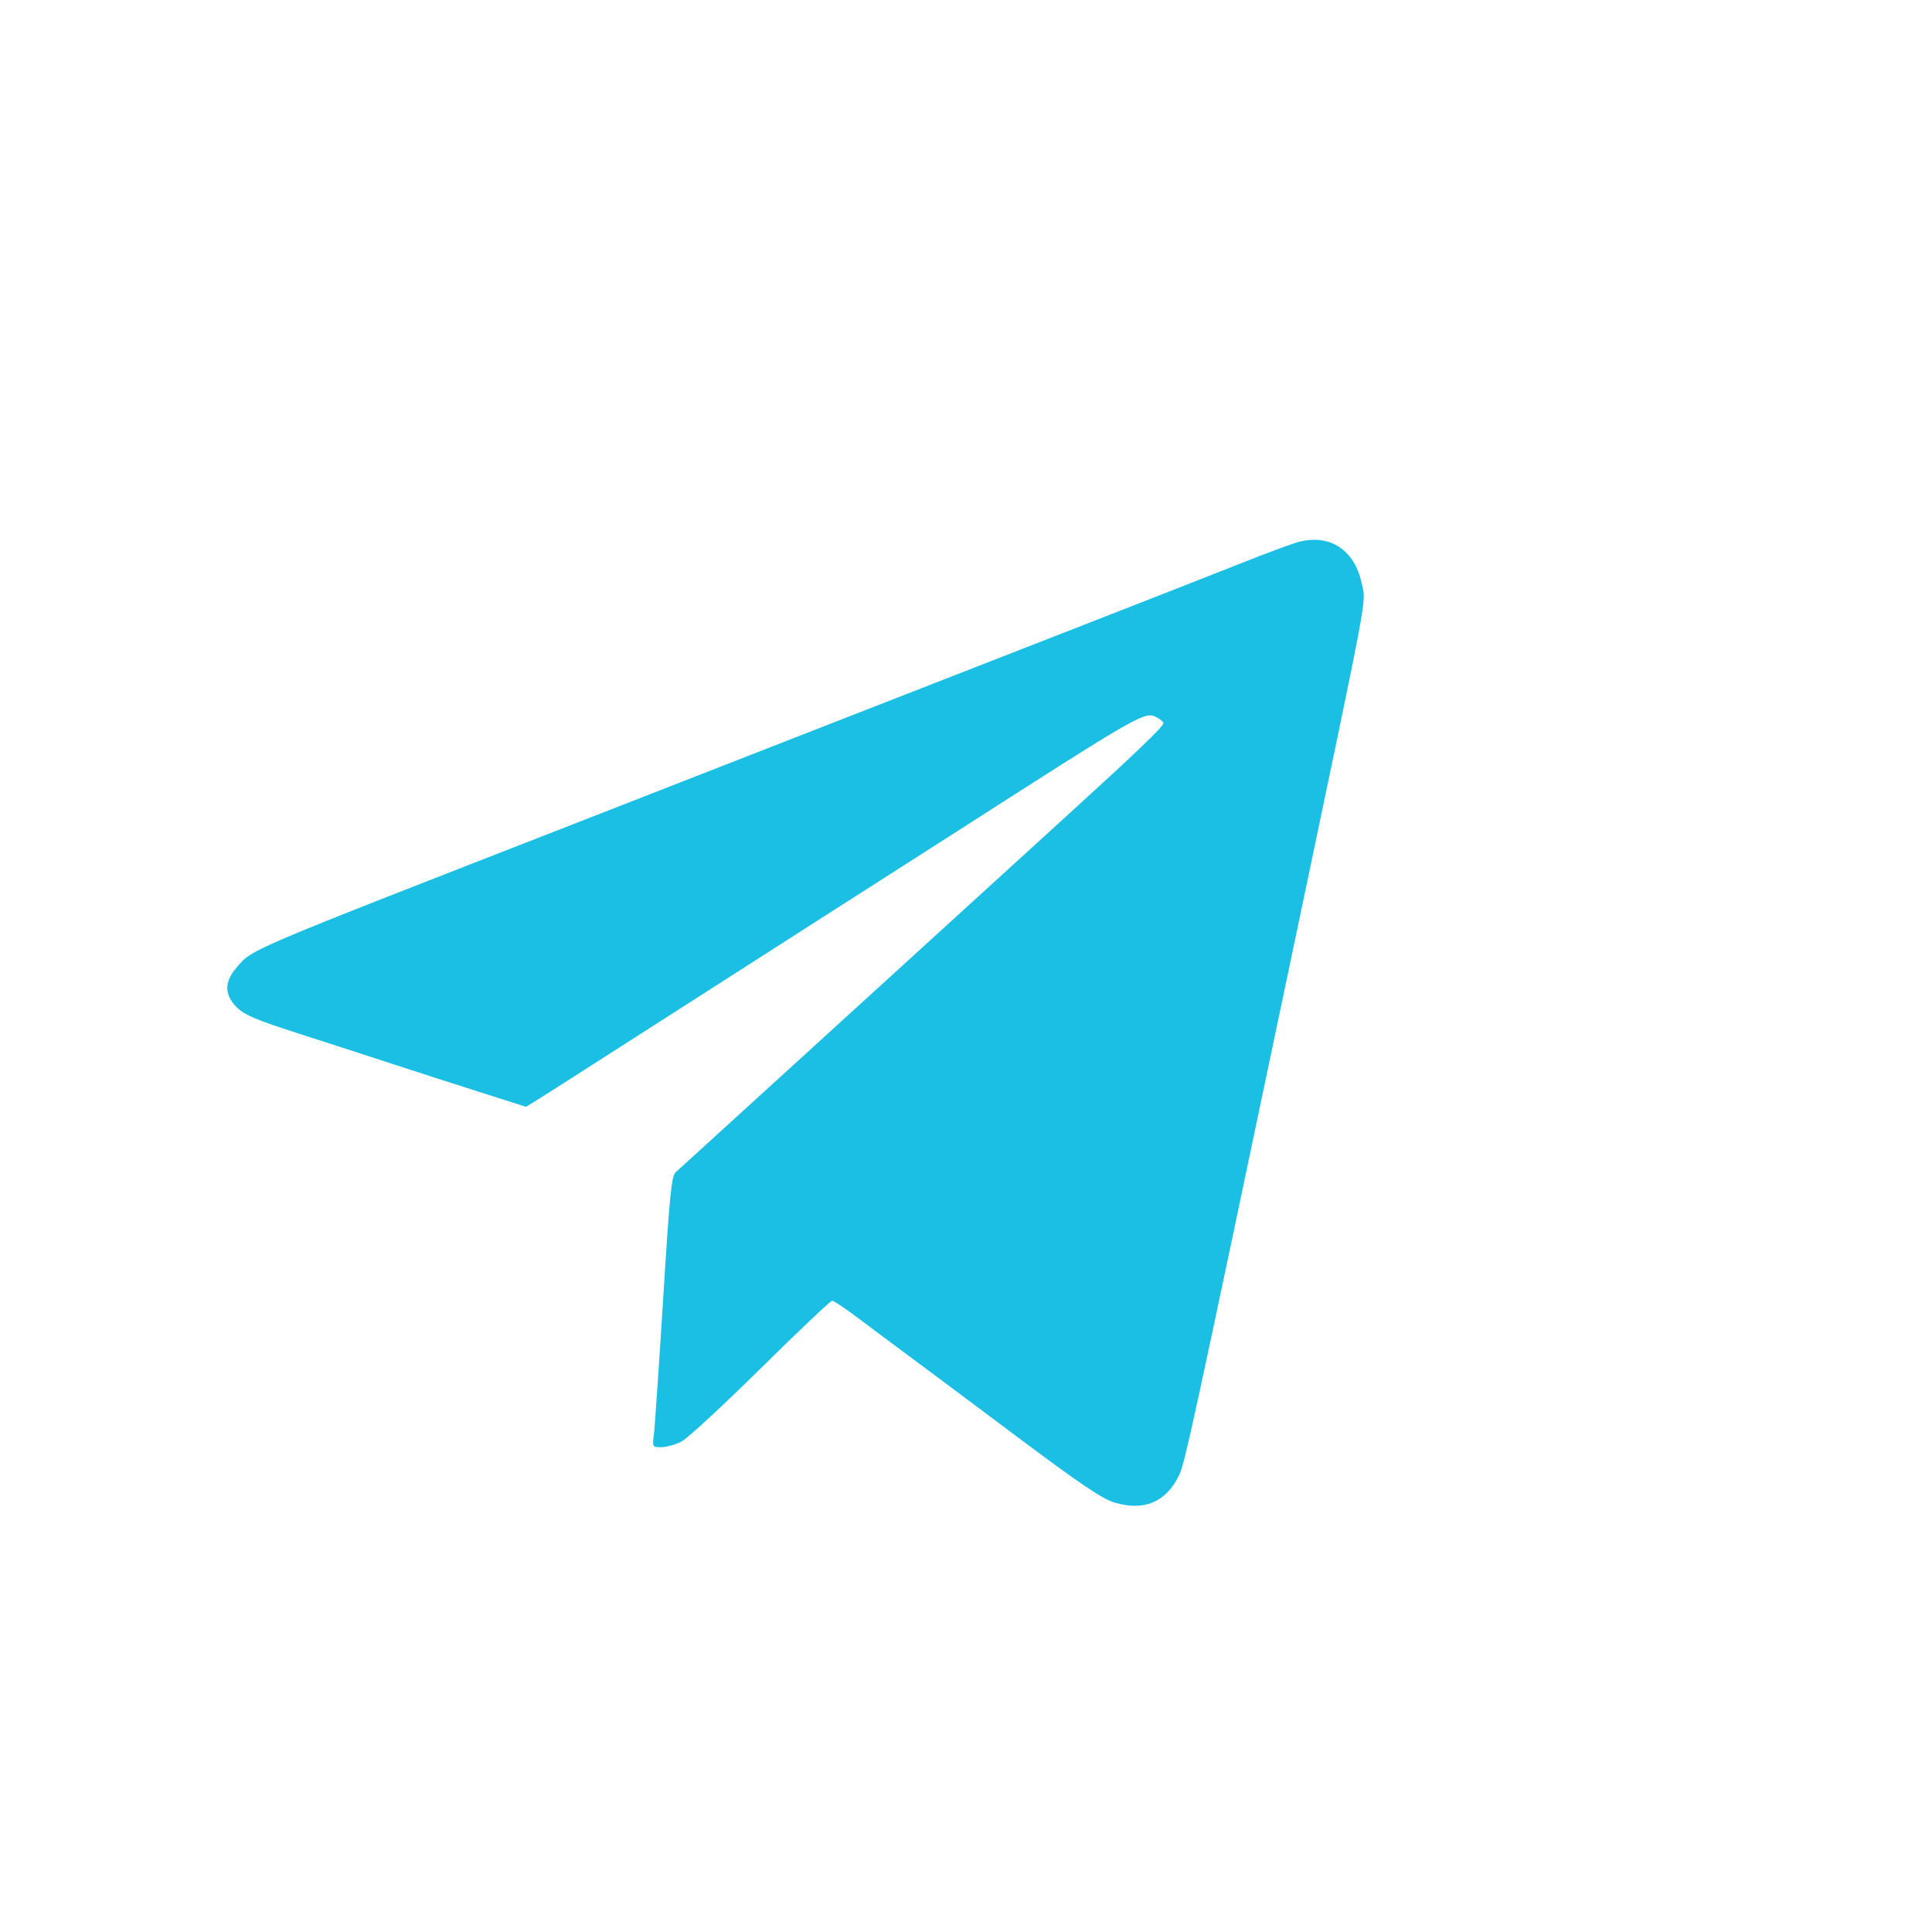 <svg width="34" height="34" viewBox="0 0 34 34" fill="none" xmlns="http://www.w3.org/2000/svg">
<path fill-rule="evenodd" clip-rule="evenodd" d="M22.812 9.549C22.684 9.588 22.251 9.749 21.851 9.908C21.451 10.067 20.27 10.53 19.227 10.937C18.184 11.344 16.29 12.083 15.018 12.579C13.747 13.076 11.56 13.929 10.16 14.476C4.228 16.789 4.453 16.694 4.162 17.029C3.944 17.281 3.946 17.508 4.169 17.729C4.303 17.862 4.513 17.951 5.247 18.186C5.749 18.347 6.51 18.593 6.938 18.734C7.367 18.874 8.064 19.099 8.487 19.233L9.256 19.478L9.422 19.377C9.514 19.322 10.43 18.736 11.459 18.076C12.488 17.416 13.856 16.54 14.499 16.129C15.142 15.719 16.159 15.069 16.759 14.684C20.156 12.506 20.148 12.511 20.369 12.632C20.427 12.663 20.474 12.706 20.474 12.727C20.474 12.787 19.997 13.243 18.759 14.37C18.145 14.929 16.369 16.549 14.812 17.968C13.255 19.388 11.942 20.585 11.893 20.628C11.816 20.696 11.786 21.006 11.67 22.864C11.596 24.05 11.523 25.122 11.507 25.245C11.479 25.466 11.48 25.468 11.64 25.468C11.728 25.468 11.888 25.423 11.994 25.368C12.1 25.313 12.728 24.733 13.39 24.079C14.052 23.425 14.617 22.89 14.645 22.89C14.674 22.89 14.893 23.038 15.131 23.218C15.369 23.398 15.728 23.665 15.928 23.813C16.128 23.96 16.977 24.594 17.814 25.221C19.027 26.13 19.395 26.378 19.622 26.445C20.131 26.595 20.511 26.437 20.741 25.98C20.851 25.762 20.934 25.38 22.788 16.551C24.113 10.238 24.04 10.631 23.967 10.279C23.839 9.663 23.387 9.377 22.812 9.549Z" fill="#1BBFE4"/>
</svg>
